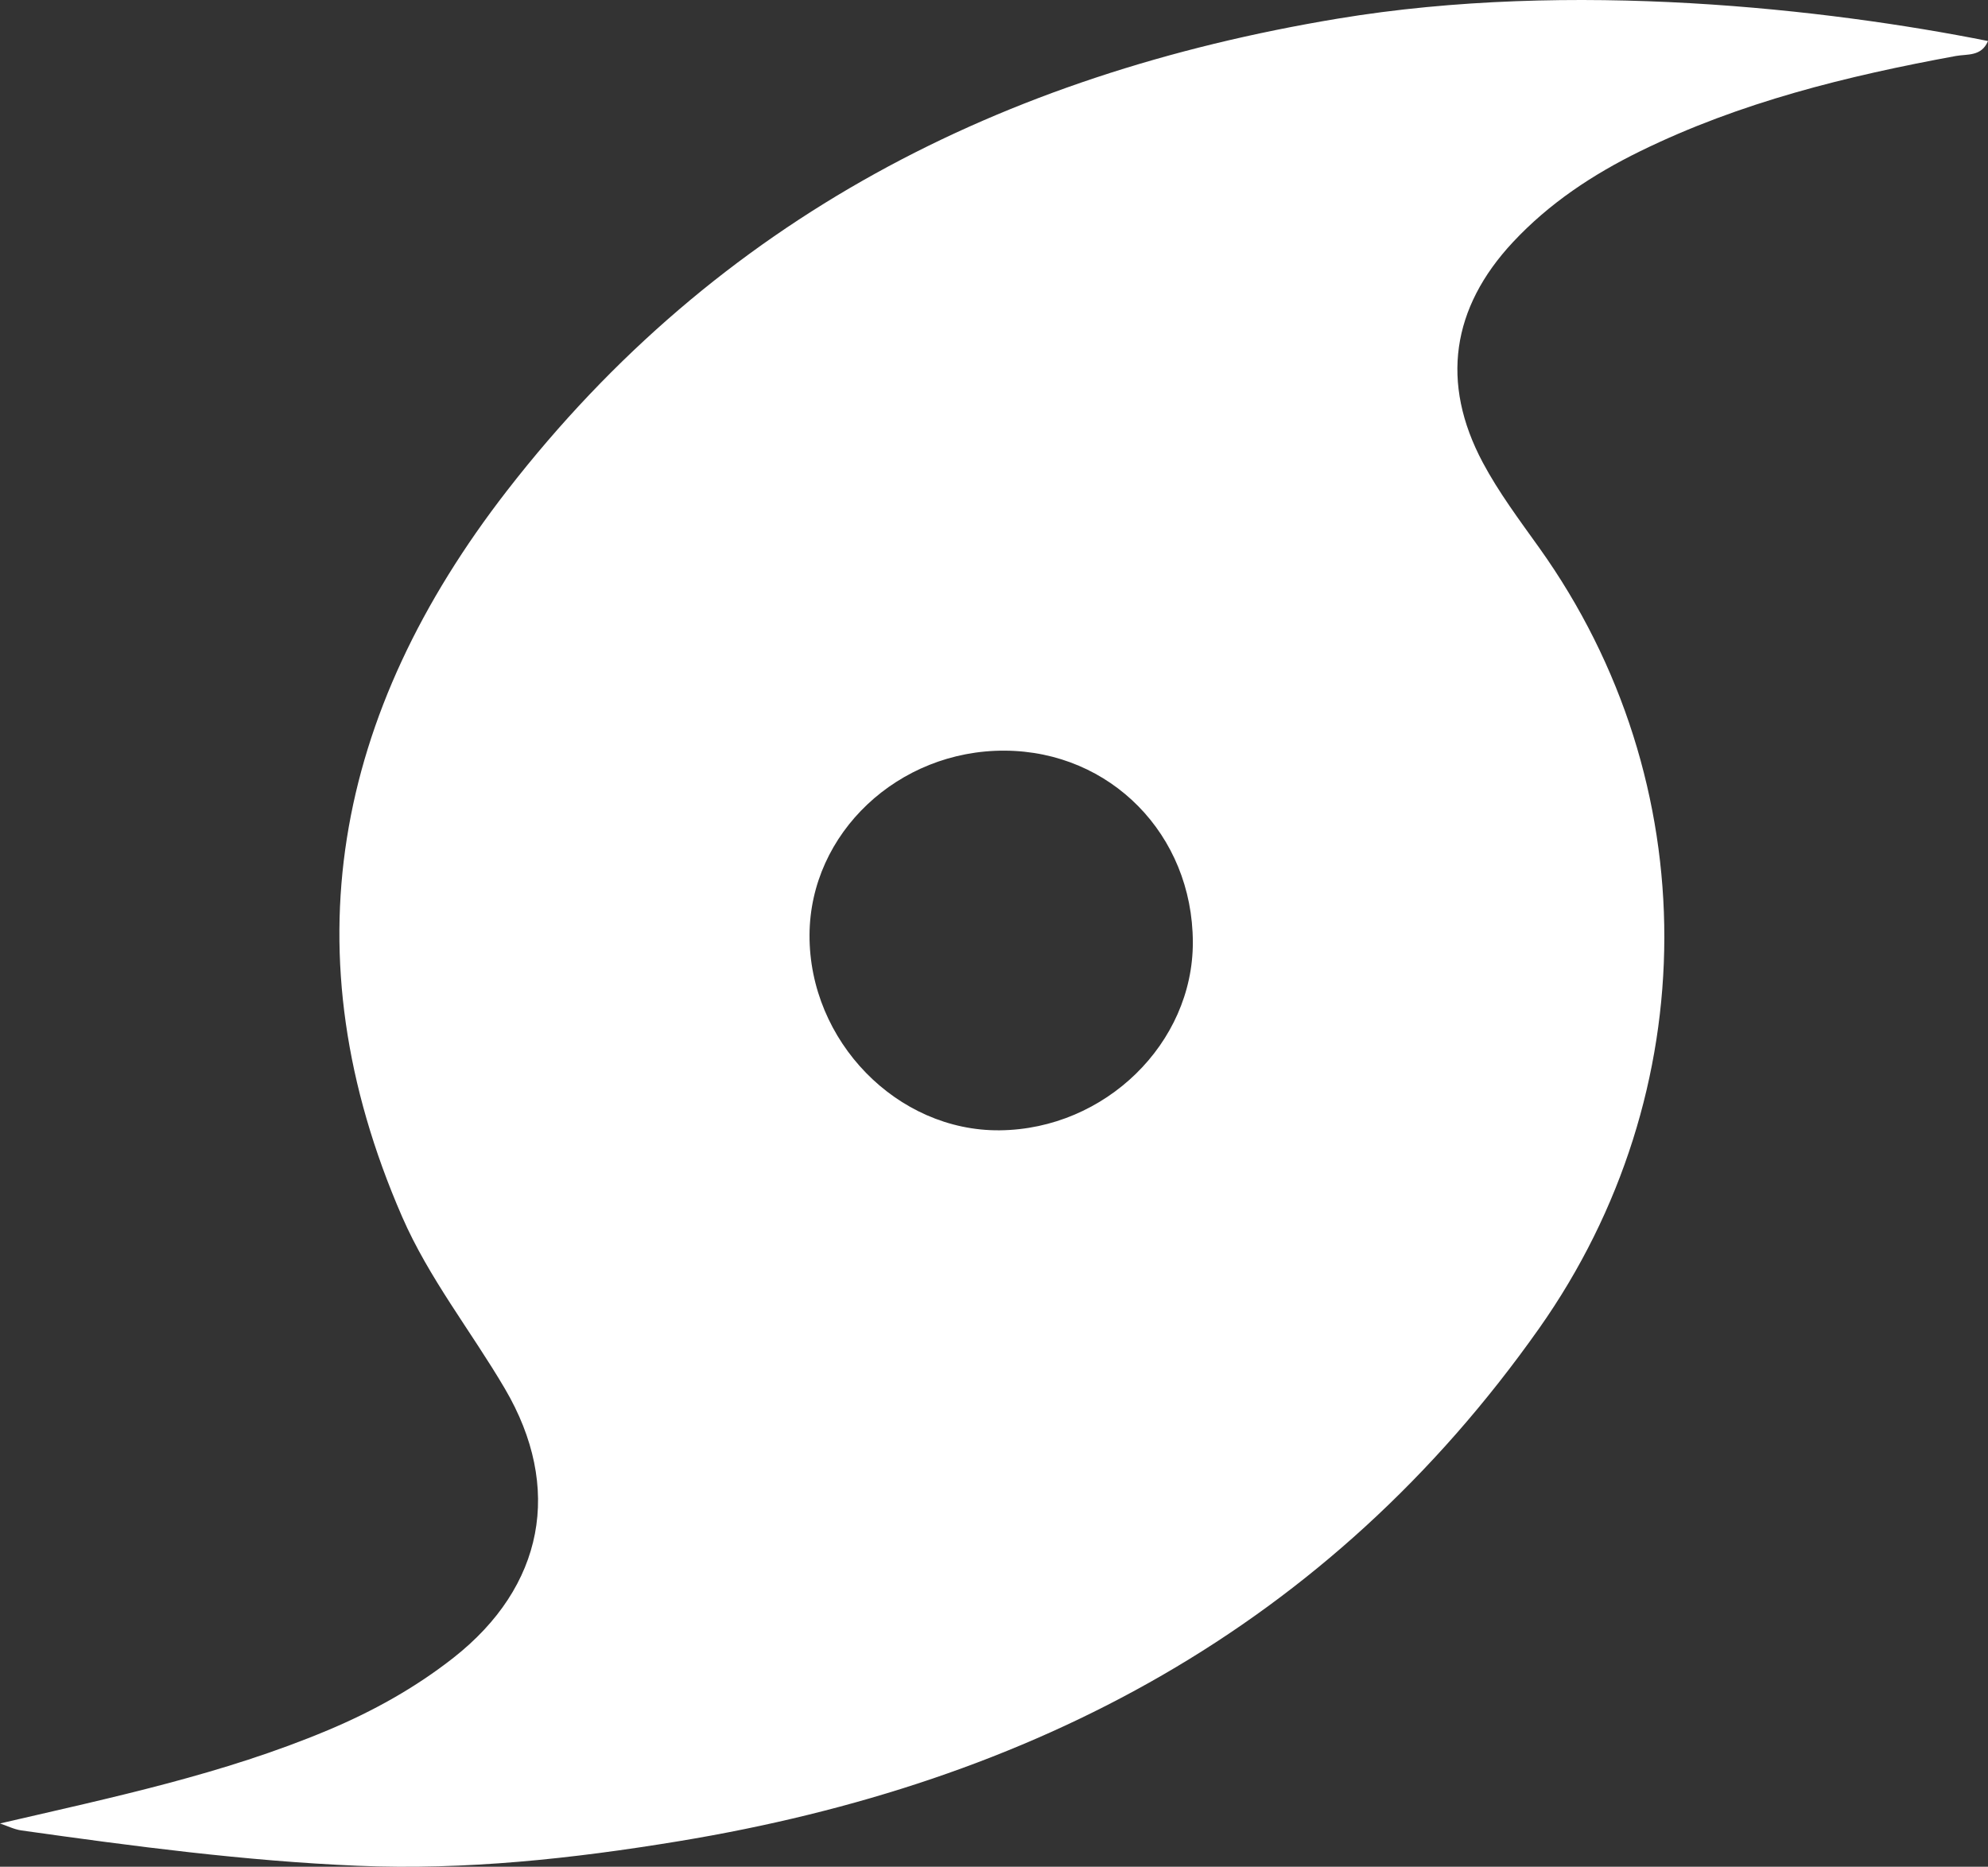 <svg xmlns="http://www.w3.org/2000/svg" xmlns:xlink="http://www.w3.org/1999/xlink" version="1.1" id="Layer_1" x="0px" y="0px" style="enable-background:new 0 0 1731.31 1400;" xml:space="preserve" viewBox="384.03 114.52 952.42 894.39"><rect x="384.03" y="114.52" width="952.42" height="894.39" fill="#333333" stroke="none"/><style type="text/css">	.st0{fill:#FFFFFF;}</style><g>	<path class="st0" d="M384.03,988.17c54.17-12.55,106.93-23.63,157.03-44.66c21.58-9.05,41.86-20.31,60.24-34.75   c43.3-34.03,52.51-81.42,24.6-128.92c-16.21-27.59-36.37-52.83-49.25-82.42c-54.98-126.29-32.25-241.36,50.29-347.82   c101.24-130.56,236.93-199.4,397.92-226.14c112.45-18.68,234.67-4.63,311.59,10.71c-3.15,7.54-9.93,6.17-15.44,7.18   c-52.07,9.56-103.25,22.13-151.11,45.58c-22.74,11.14-43.63,24.95-61.04,43.6c-29.37,31.46-34.8,67.36-14.48,105.54   c7.63,14.33,17.52,27.53,27,40.8c80.38,112.5,79.61,261.24,0.07,374.03c-101.12,143.38-242.83,217.86-412.29,245.78   c-50.8,8.37-102.09,13.94-153.84,11.76c-54.02-2.28-107.53-9.39-160.99-16.92C390.81,991.02,387.46,989.32,384.03,988.17z    M955.5,565.86c-0.17-51.44-39.38-91.38-90.03-91.69c-51.13-0.31-93.4,39.58-93.61,88.32c-0.22,50.8,41.94,94.08,91.16,93.58   C913.46,655.56,955.65,614.4,955.5,565.86z"></path></g></svg>